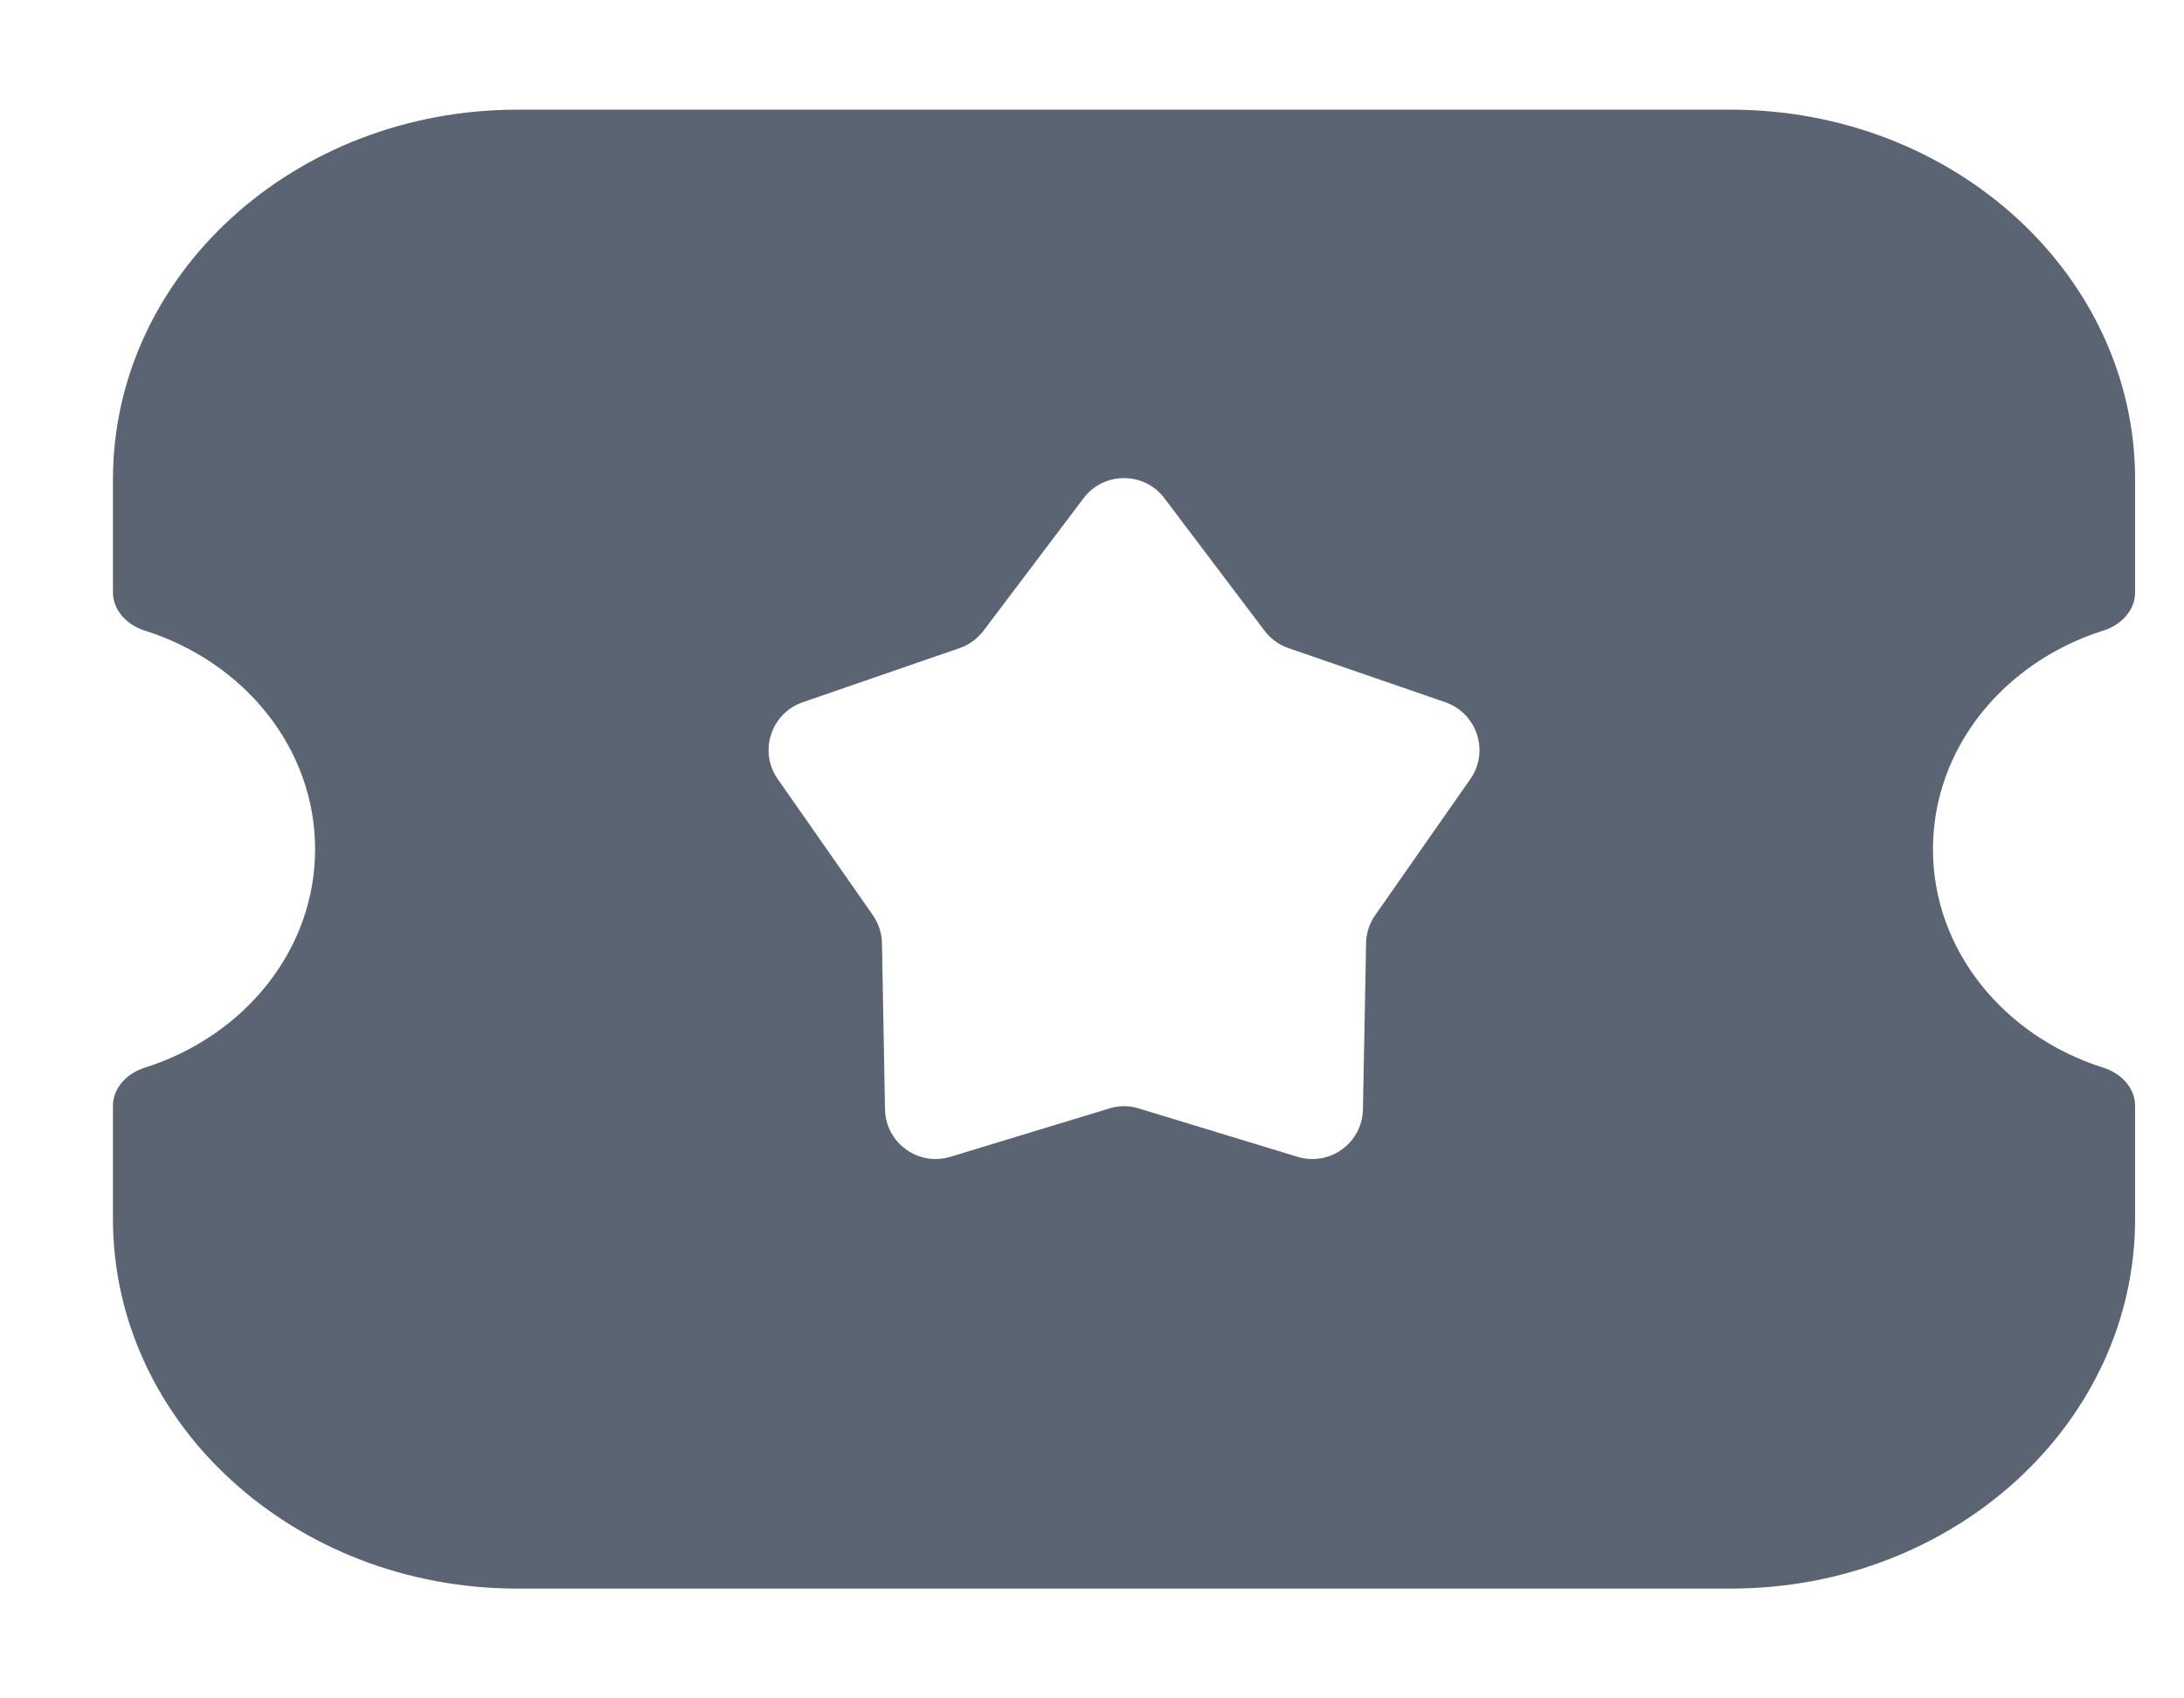 <svg width="18" height="14" viewBox="0 0 18 14" fill="none" xmlns="http://www.w3.org/2000/svg">
<g id="Coupon 2">
<path id="Subtract" fill-rule="evenodd" clip-rule="evenodd" d="M4.264 0.904C2.423 0.904 0.931 2.269 0.931 3.952V4.884C0.931 5.029 1.044 5.151 1.193 5.198C2.01 5.456 2.597 6.165 2.597 7C2.597 7.834 2.01 8.543 1.193 8.801C1.044 8.848 0.931 8.97 0.931 9.115V10.047C0.931 11.73 2.423 13.095 4.264 13.095H14.264C16.105 13.095 17.597 11.73 17.597 10.047V9.115C17.597 8.97 17.485 8.848 17.335 8.801C16.518 8.543 15.931 7.834 15.931 7C15.931 6.165 16.518 5.456 17.335 5.198C17.485 5.151 17.597 5.029 17.597 4.884V3.952C17.597 2.269 16.105 0.904 14.264 0.904H4.264ZM9.596 4.106C9.43 3.886 9.098 3.886 8.931 4.106L8.106 5.199C8.056 5.265 7.988 5.315 7.91 5.342L6.615 5.789C6.354 5.88 6.251 6.195 6.41 6.422L7.194 7.544C7.241 7.612 7.268 7.693 7.269 7.775L7.294 9.145C7.3 9.421 7.568 9.616 7.832 9.536L9.143 9.137C9.222 9.112 9.306 9.112 9.385 9.137L10.695 9.536C10.96 9.616 11.228 9.421 11.233 9.145L11.259 7.775C11.26 7.693 11.286 7.612 11.334 7.544L12.118 6.422C12.277 6.195 12.174 5.88 11.913 5.789L10.618 5.342C10.54 5.315 10.472 5.265 10.422 5.199L9.596 4.106Z" fill="#5A6473"/>
</g>
</svg>

